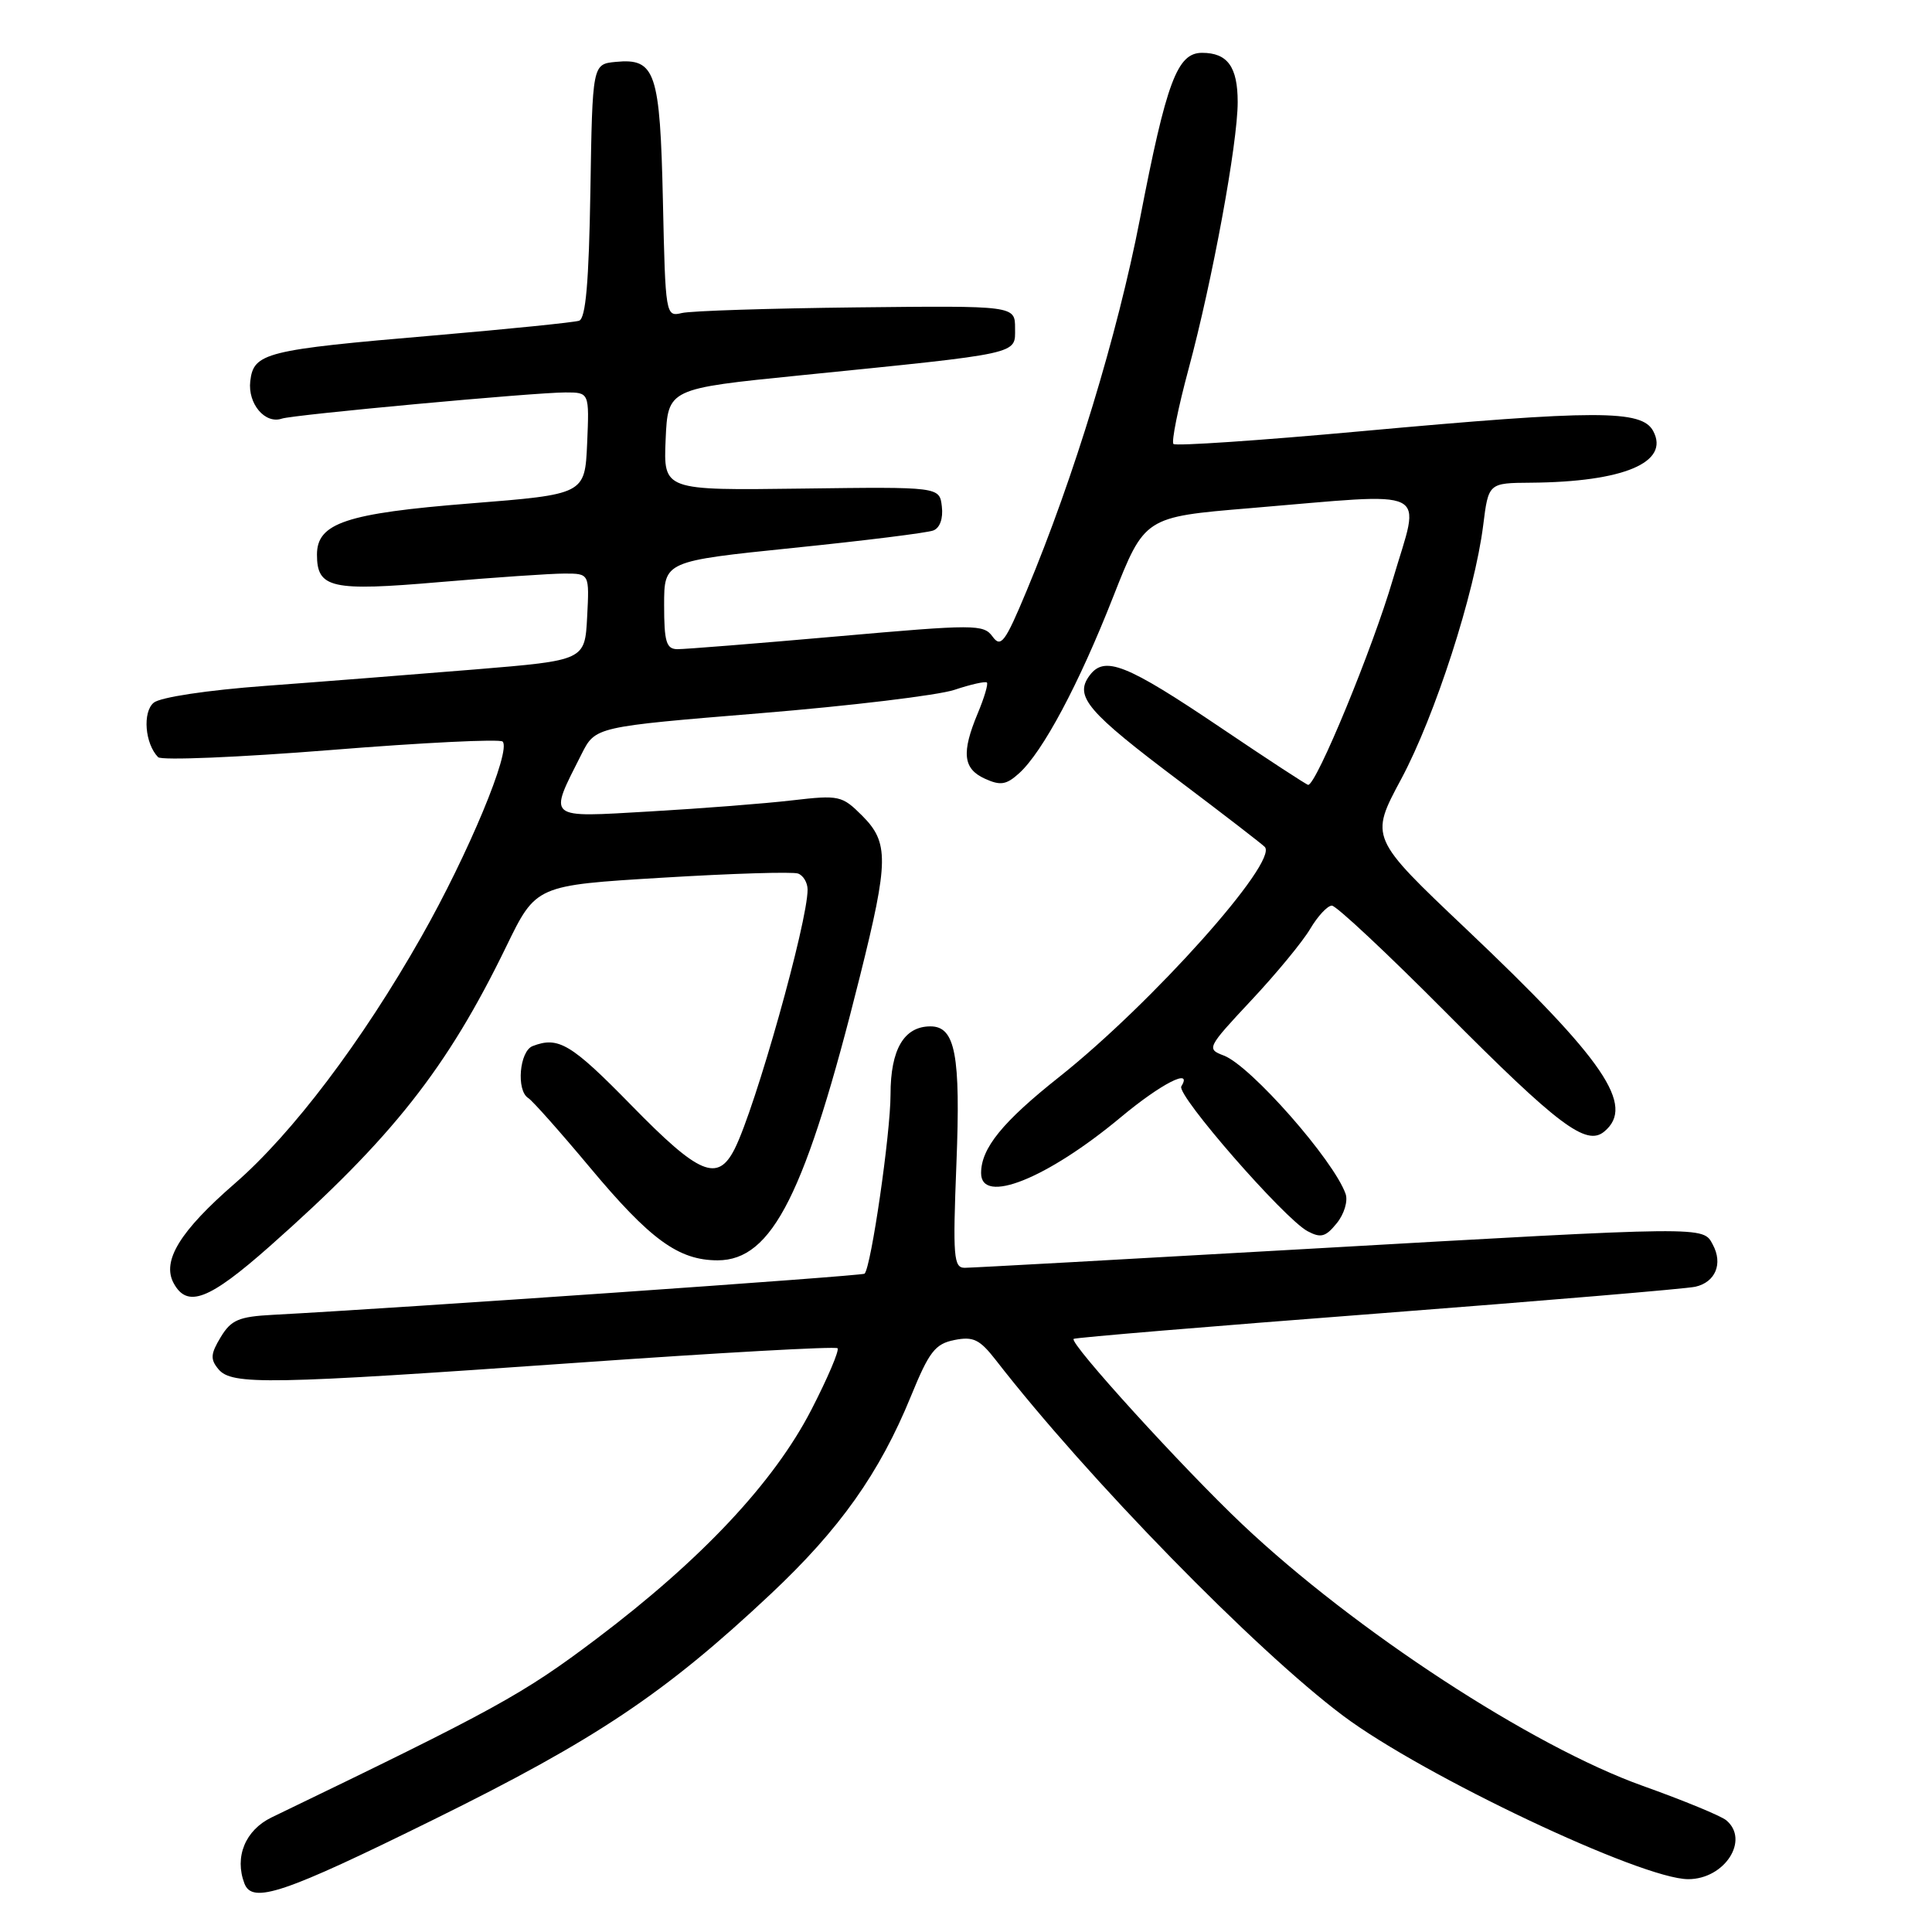 <?xml version="1.0" encoding="UTF-8" standalone="no"?>
<!DOCTYPE svg PUBLIC "-//W3C//DTD SVG 1.1//EN" "http://www.w3.org/Graphics/SVG/1.1/DTD/svg11.dtd" >
<svg xmlns="http://www.w3.org/2000/svg" xmlns:xlink="http://www.w3.org/1999/xlink" version="1.1" viewBox="0 0 256 256">
 <g >
 <path fill="currentColor"
d=" M 57.45 241.11 C 78.95 230.51 88.09 224.40 102.12 211.22 C 111.27 202.63 116.54 195.20 120.71 184.99 C 123.11 179.11 123.91 178.07 126.46 177.56 C 128.97 177.06 129.81 177.47 131.96 180.23 C 144.09 195.86 166.35 218.65 178.00 227.37 C 188.62 235.31 217.53 249.00 223.70 249.00 C 228.53 249.00 231.88 243.80 228.73 241.19 C 228.03 240.61 223.06 238.56 217.68 236.64 C 202.99 231.39 179.51 216.06 164.63 202.00 C 156.76 194.56 141.68 177.99 142.26 177.41 C 142.42 177.24 160.55 175.73 182.53 174.05 C 204.51 172.36 223.46 170.77 224.64 170.50 C 227.30 169.90 228.32 167.46 226.96 164.93 C 225.64 162.46 226.51 162.45 173.00 165.50 C 149.07 166.86 128.75 167.99 127.84 167.99 C 126.36 168.00 126.24 166.60 126.73 154.20 C 127.30 139.79 126.59 136.00 123.29 136.00 C 119.79 136.00 118.00 139.05 118.00 145.02 C 118.00 150.19 115.43 167.90 114.56 168.77 C 114.26 169.07 53.00 173.33 36.18 174.22 C 31.64 174.46 30.63 174.89 29.25 177.17 C 27.90 179.40 27.85 180.11 28.94 181.42 C 30.70 183.55 35.47 183.46 76.50 180.57 C 95.20 179.25 110.72 178.38 110.98 178.65 C 111.24 178.91 109.69 182.57 107.52 186.78 C 102.56 196.42 92.96 206.65 79.00 217.18 C 69.23 224.54 65.78 226.44 36.00 240.81 C 32.50 242.50 31.04 246.05 32.39 249.58 C 33.44 252.31 37.57 250.92 57.45 241.11 Z  M 35.74 165.14 C 51.98 150.77 59.23 141.58 67.09 125.40 C 71.02 117.31 71.02 117.31 87.76 116.30 C 96.97 115.74 105.06 115.49 105.75 115.75 C 106.44 116.00 107.00 116.95 107.01 117.86 C 107.03 122.14 100.10 146.78 97.34 152.25 C 95.09 156.69 92.66 155.67 83.70 146.50 C 75.68 138.30 74.00 137.29 70.58 138.61 C 68.83 139.28 68.38 144.50 70.00 145.50 C 70.55 145.84 74.21 149.96 78.13 154.65 C 86.16 164.27 89.90 166.99 95.08 167.00 C 102.35 167.00 106.75 158.22 113.96 129.31 C 117.77 114.04 117.80 111.64 114.23 108.07 C 111.57 105.42 111.19 105.33 104.98 106.05 C 101.42 106.47 92.94 107.13 86.15 107.52 C 72.25 108.32 72.65 108.66 77.07 99.90 C 78.89 96.30 78.89 96.30 100.69 94.51 C 112.69 93.53 124.28 92.13 126.46 91.41 C 128.64 90.68 130.58 90.25 130.77 90.44 C 130.96 90.63 130.42 92.46 129.56 94.51 C 127.38 99.74 127.60 101.86 130.50 103.18 C 132.56 104.12 133.34 104.00 135.03 102.47 C 138.17 99.63 142.95 90.68 147.51 79.06 C 151.67 68.50 151.67 68.50 165.58 67.34 C 190.18 65.29 188.23 64.32 184.56 76.78 C 181.87 85.97 174.43 104.00 173.34 104.00 C 173.15 104.00 167.97 100.62 161.84 96.48 C 149.18 87.94 146.34 86.82 144.35 89.54 C 142.34 92.29 144.08 94.32 156.28 103.50 C 162.12 107.90 167.21 111.83 167.59 112.22 C 169.43 114.16 152.64 132.94 140.39 142.67 C 132.83 148.66 130.00 152.15 130.00 155.44 C 130.00 159.68 138.73 156.19 148.50 148.05 C 153.87 143.57 158.10 141.42 156.53 143.95 C 155.84 145.06 170.16 161.48 173.26 163.14 C 175.02 164.08 175.66 163.90 177.13 162.08 C 178.11 160.88 178.63 159.14 178.30 158.20 C 176.73 153.73 165.72 141.22 162.17 139.87 C 159.85 138.99 159.92 138.84 165.80 132.55 C 169.11 129.02 172.63 124.75 173.62 123.06 C 174.62 121.38 175.90 120.00 176.48 120.00 C 177.06 120.00 183.82 126.33 191.51 134.07 C 206.49 149.14 210.19 151.92 212.57 149.94 C 216.72 146.50 212.63 140.50 194.31 123.13 C 181.50 110.99 181.50 110.99 185.66 103.24 C 190.15 94.87 195.40 78.61 196.53 69.61 C 197.23 64.00 197.23 64.00 202.87 63.96 C 215.14 63.86 221.28 61.27 219.06 57.12 C 217.55 54.29 211.64 54.29 180.26 57.15 C 166.93 58.37 155.79 59.12 155.49 58.83 C 155.20 58.53 156.10 54.06 157.49 48.90 C 160.65 37.18 164.00 18.99 164.00 13.53 C 164.00 8.86 162.66 7.00 159.28 7.00 C 155.99 7.00 154.57 10.79 151.05 29.00 C 148.07 44.35 142.32 63.24 136.03 78.29 C 133.18 85.13 132.62 85.87 131.52 84.35 C 130.32 82.71 129.23 82.71 110.88 84.33 C 100.22 85.27 90.71 86.03 89.75 86.02 C 88.29 86.00 88.00 85.05 88.00 80.18 C 88.00 74.36 88.00 74.36 105.12 72.60 C 114.54 71.64 122.89 70.60 123.67 70.29 C 124.54 69.96 124.99 68.70 124.80 67.12 C 124.50 64.50 124.50 64.50 106.20 64.74 C 87.91 64.98 87.91 64.98 88.20 58.24 C 88.50 51.50 88.50 51.50 106.00 49.74 C 135.56 46.76 134.50 46.99 134.50 43.50 C 134.50 40.50 134.50 40.50 113.50 40.73 C 101.95 40.86 91.53 41.19 90.34 41.48 C 88.21 41.99 88.17 41.79 87.84 26.65 C 87.46 9.49 86.85 7.69 81.59 8.20 C 78.50 8.50 78.50 8.50 78.23 25.29 C 78.03 37.45 77.61 42.20 76.73 42.50 C 76.05 42.72 67.40 43.60 57.50 44.45 C 35.10 46.36 33.60 46.74 33.16 50.52 C 32.82 53.50 35.12 56.23 37.35 55.47 C 38.86 54.95 70.83 52.00 74.92 52.00 C 78.09 52.00 78.09 52.00 77.80 58.75 C 77.50 65.50 77.50 65.50 62.27 66.71 C 45.85 68.02 42.00 69.31 42.00 73.49 C 42.00 77.95 43.89 78.37 58.26 77.13 C 65.54 76.51 72.98 76.00 74.80 76.00 C 78.10 76.00 78.10 76.00 77.80 81.75 C 77.50 87.50 77.50 87.50 63.00 88.70 C 55.02 89.35 42.51 90.34 35.18 90.88 C 27.46 91.45 21.24 92.39 20.37 93.11 C 18.87 94.35 19.20 98.54 20.95 100.33 C 21.39 100.78 31.69 100.35 43.84 99.38 C 55.99 98.40 66.23 97.90 66.60 98.26 C 67.77 99.43 62.05 113.18 55.83 124.13 C 47.97 137.99 38.75 150.19 31.10 156.83 C 23.85 163.13 21.43 167.07 23.00 170.01 C 24.81 173.37 27.67 172.28 35.74 165.14 Z "/>
</g>
</svg>
